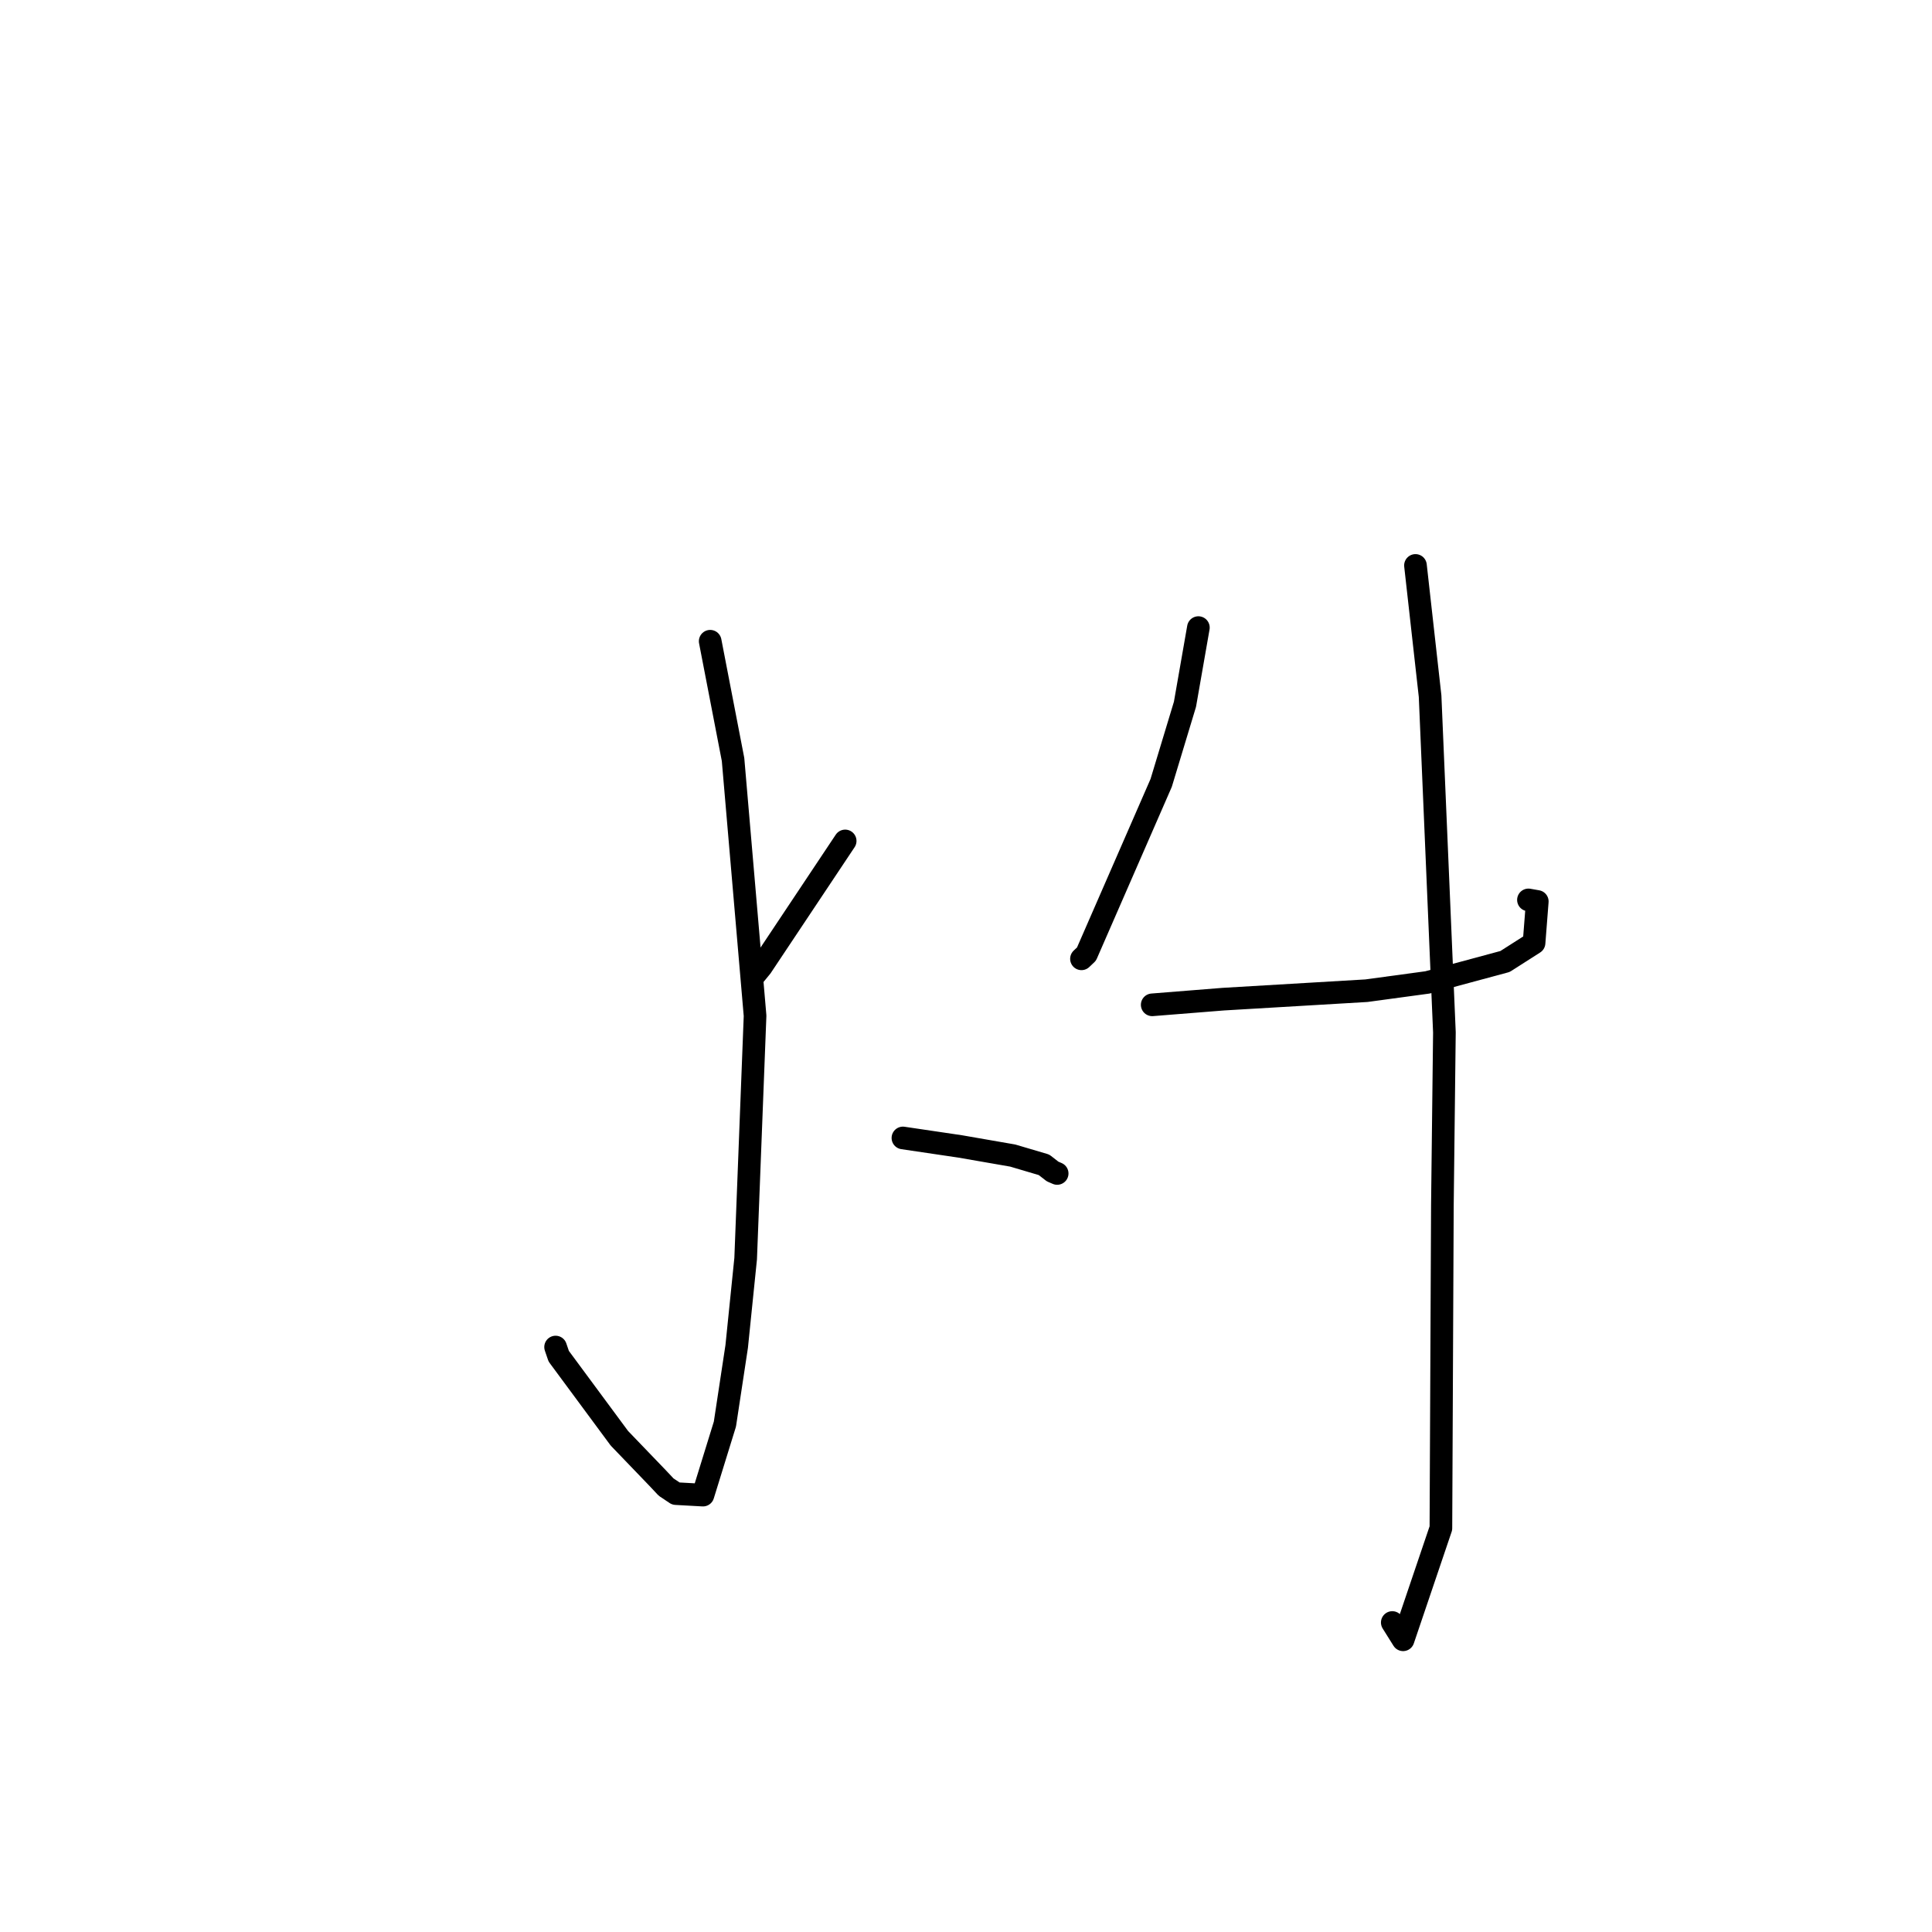 <?xml version="1.0" standalone="no"?>
    <svg width="256" height="256" xmlns="http://www.w3.org/2000/svg" version="1.1">
    <polyline stroke="black" stroke-width="3" stroke-linecap="round" fill="transparent" stroke-linejoin="round" points="94.104 84.967 97.133 100.638 100.05 134.596 98.803 166.777 97.615 178.416 96.054 188.701 93.145 198.11 89.559 197.911 88.266 197.048 87.157 195.868 82.07 190.577 74.034 179.706 73.619 178.491 " />
        <polyline stroke="black" stroke-width="3" stroke-linecap="round" fill="transparent" stroke-linejoin="round" points="57.459 103.324 " />
        <polyline stroke="black" stroke-width="3" stroke-linecap="round" fill="transparent" stroke-linejoin="round" points="98.282 116.675 " />
        <polyline stroke="black" stroke-width="3" stroke-linecap="round" fill="transparent" stroke-linejoin="round" points="111.99 111.429 100.877 128.107 100.021 129.153 " />
        <polyline stroke="black" stroke-width="3" stroke-linecap="round" fill="transparent" stroke-linejoin="round" points="119.642 150.785 127.23 151.908 134.191 153.118 138.336 154.344 139.471 155.226 140.08 155.49 " />
        <polyline stroke="black" stroke-width="3" stroke-linecap="round" fill="transparent" stroke-linejoin="round" points="158.792 83.16 157.015 93.321 153.862 103.738 143.965 126.419 143.3 127.049 " />
        <polyline stroke="black" stroke-width="3" stroke-linecap="round" fill="transparent" stroke-linejoin="round" points="152.674 133.144 162.08 132.394 181.064 131.272 189.15 130.174 199.422 127.403 203.27 124.947 203.698 119.449 202.527 119.242 " />
        <polyline stroke="black" stroke-width="3" stroke-linecap="round" fill="transparent" stroke-linejoin="round" points="187.557 74.923 189.495 92.247 191.391 136.789 191.124 159.701 190.927 202.491 185.917 217.28 184.484 214.991 " />
        </svg>